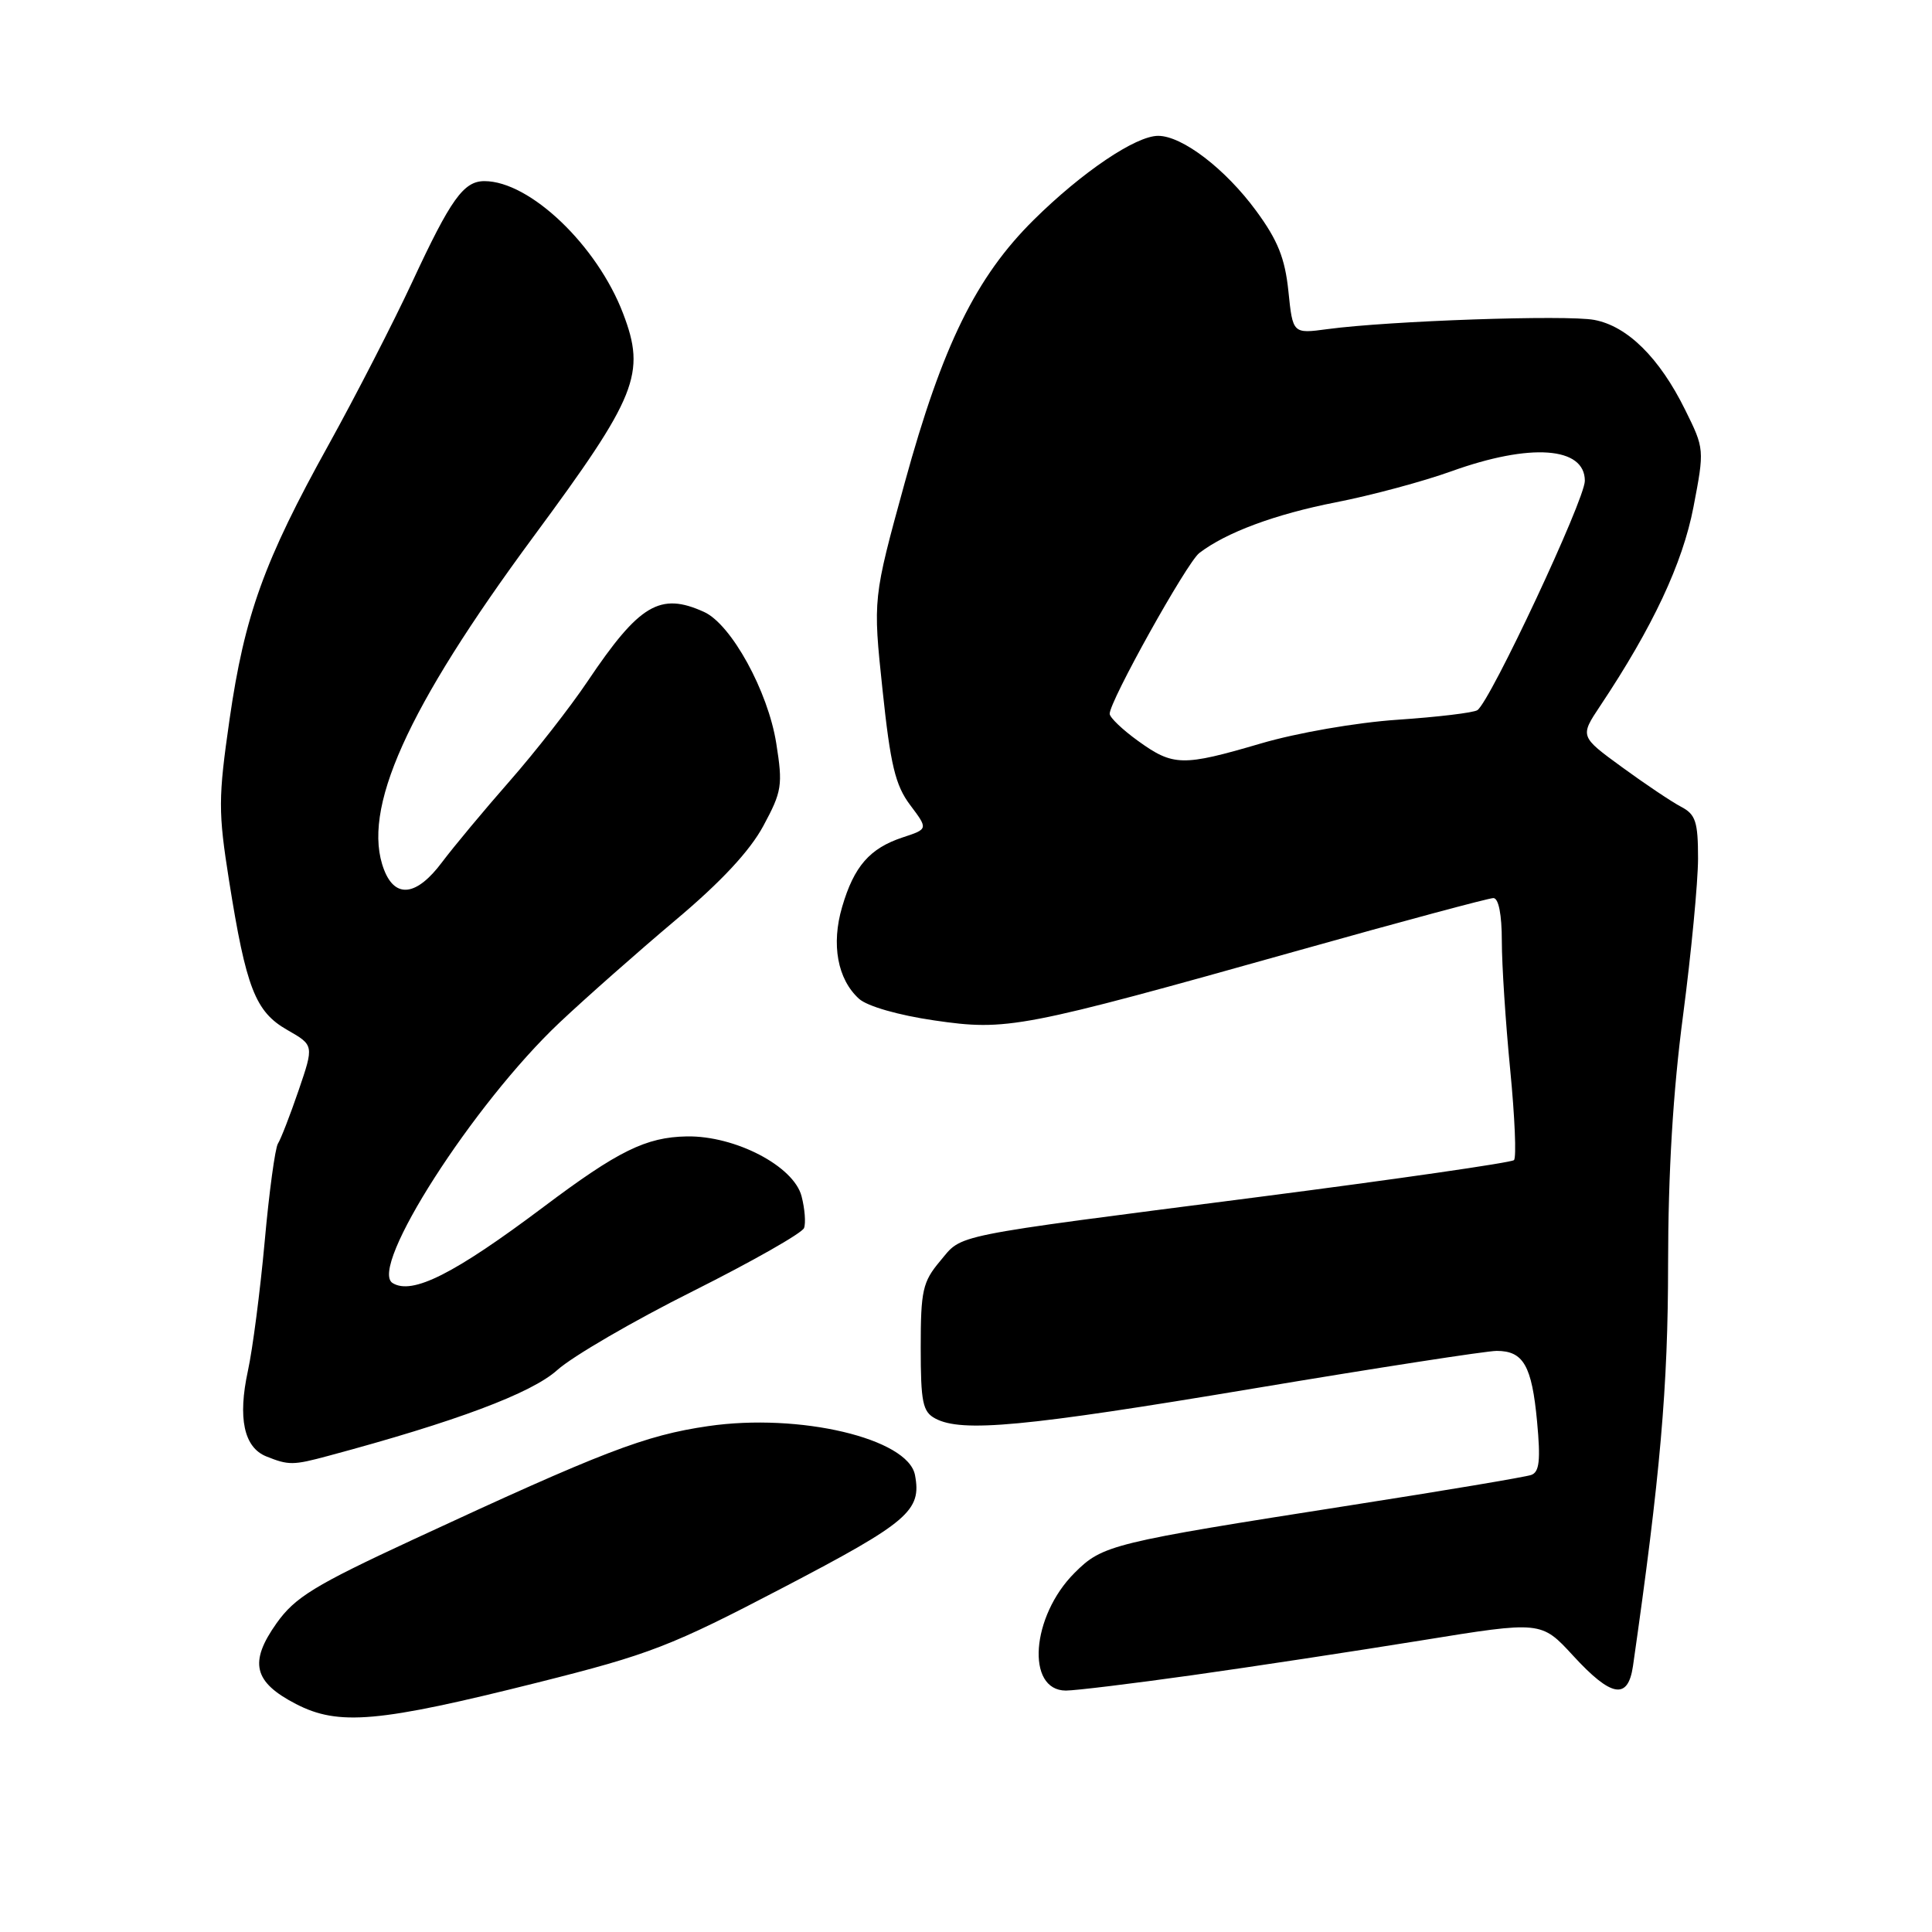 <?xml version="1.0" encoding="UTF-8" standalone="no"?>
<!DOCTYPE svg PUBLIC "-//W3C//DTD SVG 1.1//EN" "http://www.w3.org/Graphics/SVG/1.1/DTD/svg11.dtd" >
<svg xmlns="http://www.w3.org/2000/svg" xmlns:xlink="http://www.w3.org/1999/xlink" version="1.1" viewBox="0 0 256 256">
 <g >
 <path fill="currentColor"
d=" M 71.22 222.95 C 86.12 219.21 88.88 218.15 103.82 210.34 C 120.38 201.69 122.14 200.18 121.24 195.45 C 120.31 190.60 105.93 187.20 93.82 188.97 C 85.46 190.19 79.89 192.33 54.72 204.01 C 41.66 210.07 39.10 211.64 36.65 215.08 C 32.97 220.27 33.59 222.88 39.22 225.79 C 44.87 228.71 50.14 228.24 71.22 222.95 Z  M 158.00 221.97 C 165.97 220.85 179.64 218.77 188.36 217.36 C 204.22 214.79 204.22 214.79 208.45 219.39 C 213.52 224.91 215.72 225.29 216.38 220.75 C 219.99 195.58 221.03 183.73 221.03 167.50 C 221.04 155.34 221.68 144.63 223.02 134.50 C 224.10 126.25 224.99 116.93 225.00 113.79 C 225.00 108.87 224.68 107.91 222.75 106.90 C 221.51 106.25 217.99 103.89 214.92 101.65 C 209.34 97.58 209.34 97.58 212.03 93.54 C 218.99 83.10 222.95 74.67 224.39 67.20 C 225.86 59.54 225.85 59.47 223.29 54.30 C 219.89 47.41 215.64 43.21 211.25 42.39 C 207.57 41.70 184.08 42.51 175.90 43.61 C 171.30 44.23 171.30 44.23 170.72 38.59 C 170.27 34.22 169.31 31.83 166.45 27.94 C 162.37 22.38 156.65 18.00 153.46 18.00 C 150.49 18.00 143.38 22.80 136.98 29.13 C 129.33 36.70 124.88 45.76 119.88 63.97 C 115.66 79.32 115.66 79.32 116.94 91.41 C 117.99 101.38 118.64 104.06 120.60 106.67 C 122.99 109.85 122.99 109.85 119.61 110.96 C 115.25 112.40 113.16 114.79 111.59 120.16 C 110.12 125.14 110.97 129.76 113.83 132.35 C 114.92 133.33 119.04 134.52 123.79 135.21 C 133.46 136.62 135.23 136.28 172.13 125.92 C 185.68 122.11 197.27 119.00 197.88 119.00 C 198.57 119.00 199.00 121.17 199.00 124.70 C 199.00 127.83 199.50 135.51 200.11 141.75 C 200.72 148.00 200.95 153.39 200.61 153.72 C 200.28 154.05 185.04 156.25 166.75 158.61 C 125.21 163.96 127.62 163.48 124.56 167.11 C 122.26 169.85 122.00 171.00 122.00 178.54 C 122.00 185.81 122.26 187.07 123.93 187.96 C 127.44 189.84 135.78 189.06 166.00 184.00 C 182.43 181.25 196.98 179.00 198.32 179.00 C 201.86 179.00 202.98 180.96 203.67 188.36 C 204.15 193.51 203.98 195.06 202.89 195.44 C 202.13 195.71 191.38 197.52 179.00 199.45 C 147.24 204.42 146.10 204.70 142.38 208.42 C 136.64 214.16 135.91 223.99 141.23 224.01 C 142.48 224.01 150.03 223.09 158.00 221.97 Z  M 43.50 192.91 C 60.39 188.38 70.42 184.62 73.84 181.54 C 75.85 179.73 83.93 175.03 91.79 171.10 C 99.65 167.16 106.29 163.39 106.54 162.72 C 106.79 162.05 106.64 160.15 106.21 158.50 C 105.17 154.51 97.41 150.47 91.00 150.58 C 85.60 150.68 81.91 152.49 72.00 159.94 C 60.16 168.83 54.62 171.62 52.02 170.01 C 48.79 168.01 62.71 146.29 74.14 135.50 C 77.64 132.20 84.55 126.10 89.50 121.93 C 95.54 116.86 99.37 112.74 101.15 109.43 C 103.61 104.87 103.74 104.05 102.86 98.50 C 101.77 91.59 96.90 82.73 93.30 81.09 C 87.46 78.43 84.72 80.07 77.87 90.26 C 75.57 93.69 70.91 99.65 67.53 103.50 C 64.15 107.35 60.12 112.19 58.57 114.25 C 55.22 118.73 52.38 119.10 50.89 115.25 C 47.83 107.34 53.85 93.92 70.71 71.08 C 84.43 52.50 85.62 49.53 82.56 41.53 C 79.12 32.51 70.20 24.00 64.19 24.00 C 61.43 24.00 59.73 26.38 54.63 37.35 C 52.11 42.76 47.12 52.47 43.55 58.92 C 34.99 74.34 32.41 81.52 30.42 95.30 C 28.91 105.79 28.91 107.56 30.35 116.68 C 32.61 130.92 33.83 134.06 38.06 136.47 C 41.61 138.50 41.61 138.50 39.56 144.50 C 38.43 147.80 37.20 150.96 36.83 151.53 C 36.46 152.10 35.66 157.95 35.07 164.53 C 34.47 171.11 33.47 178.81 32.85 181.64 C 31.49 187.90 32.32 191.79 35.28 192.98 C 38.24 194.17 38.84 194.17 43.50 192.91 Z  M 150.79 98.17 C 148.75 96.70 147.06 95.09 147.04 94.59 C 146.97 93.01 157.26 74.55 158.91 73.28 C 162.47 70.55 168.96 68.14 177.00 66.56 C 181.68 65.65 188.56 63.80 192.31 62.45 C 202.78 58.68 210.00 59.19 210.00 63.71 C 210.00 66.21 197.46 92.97 195.76 94.10 C 195.26 94.44 190.50 95.01 185.18 95.37 C 179.71 95.74 171.83 97.11 167.05 98.52 C 156.69 101.56 155.46 101.54 150.79 98.17 Z "/>
</g>
</svg>